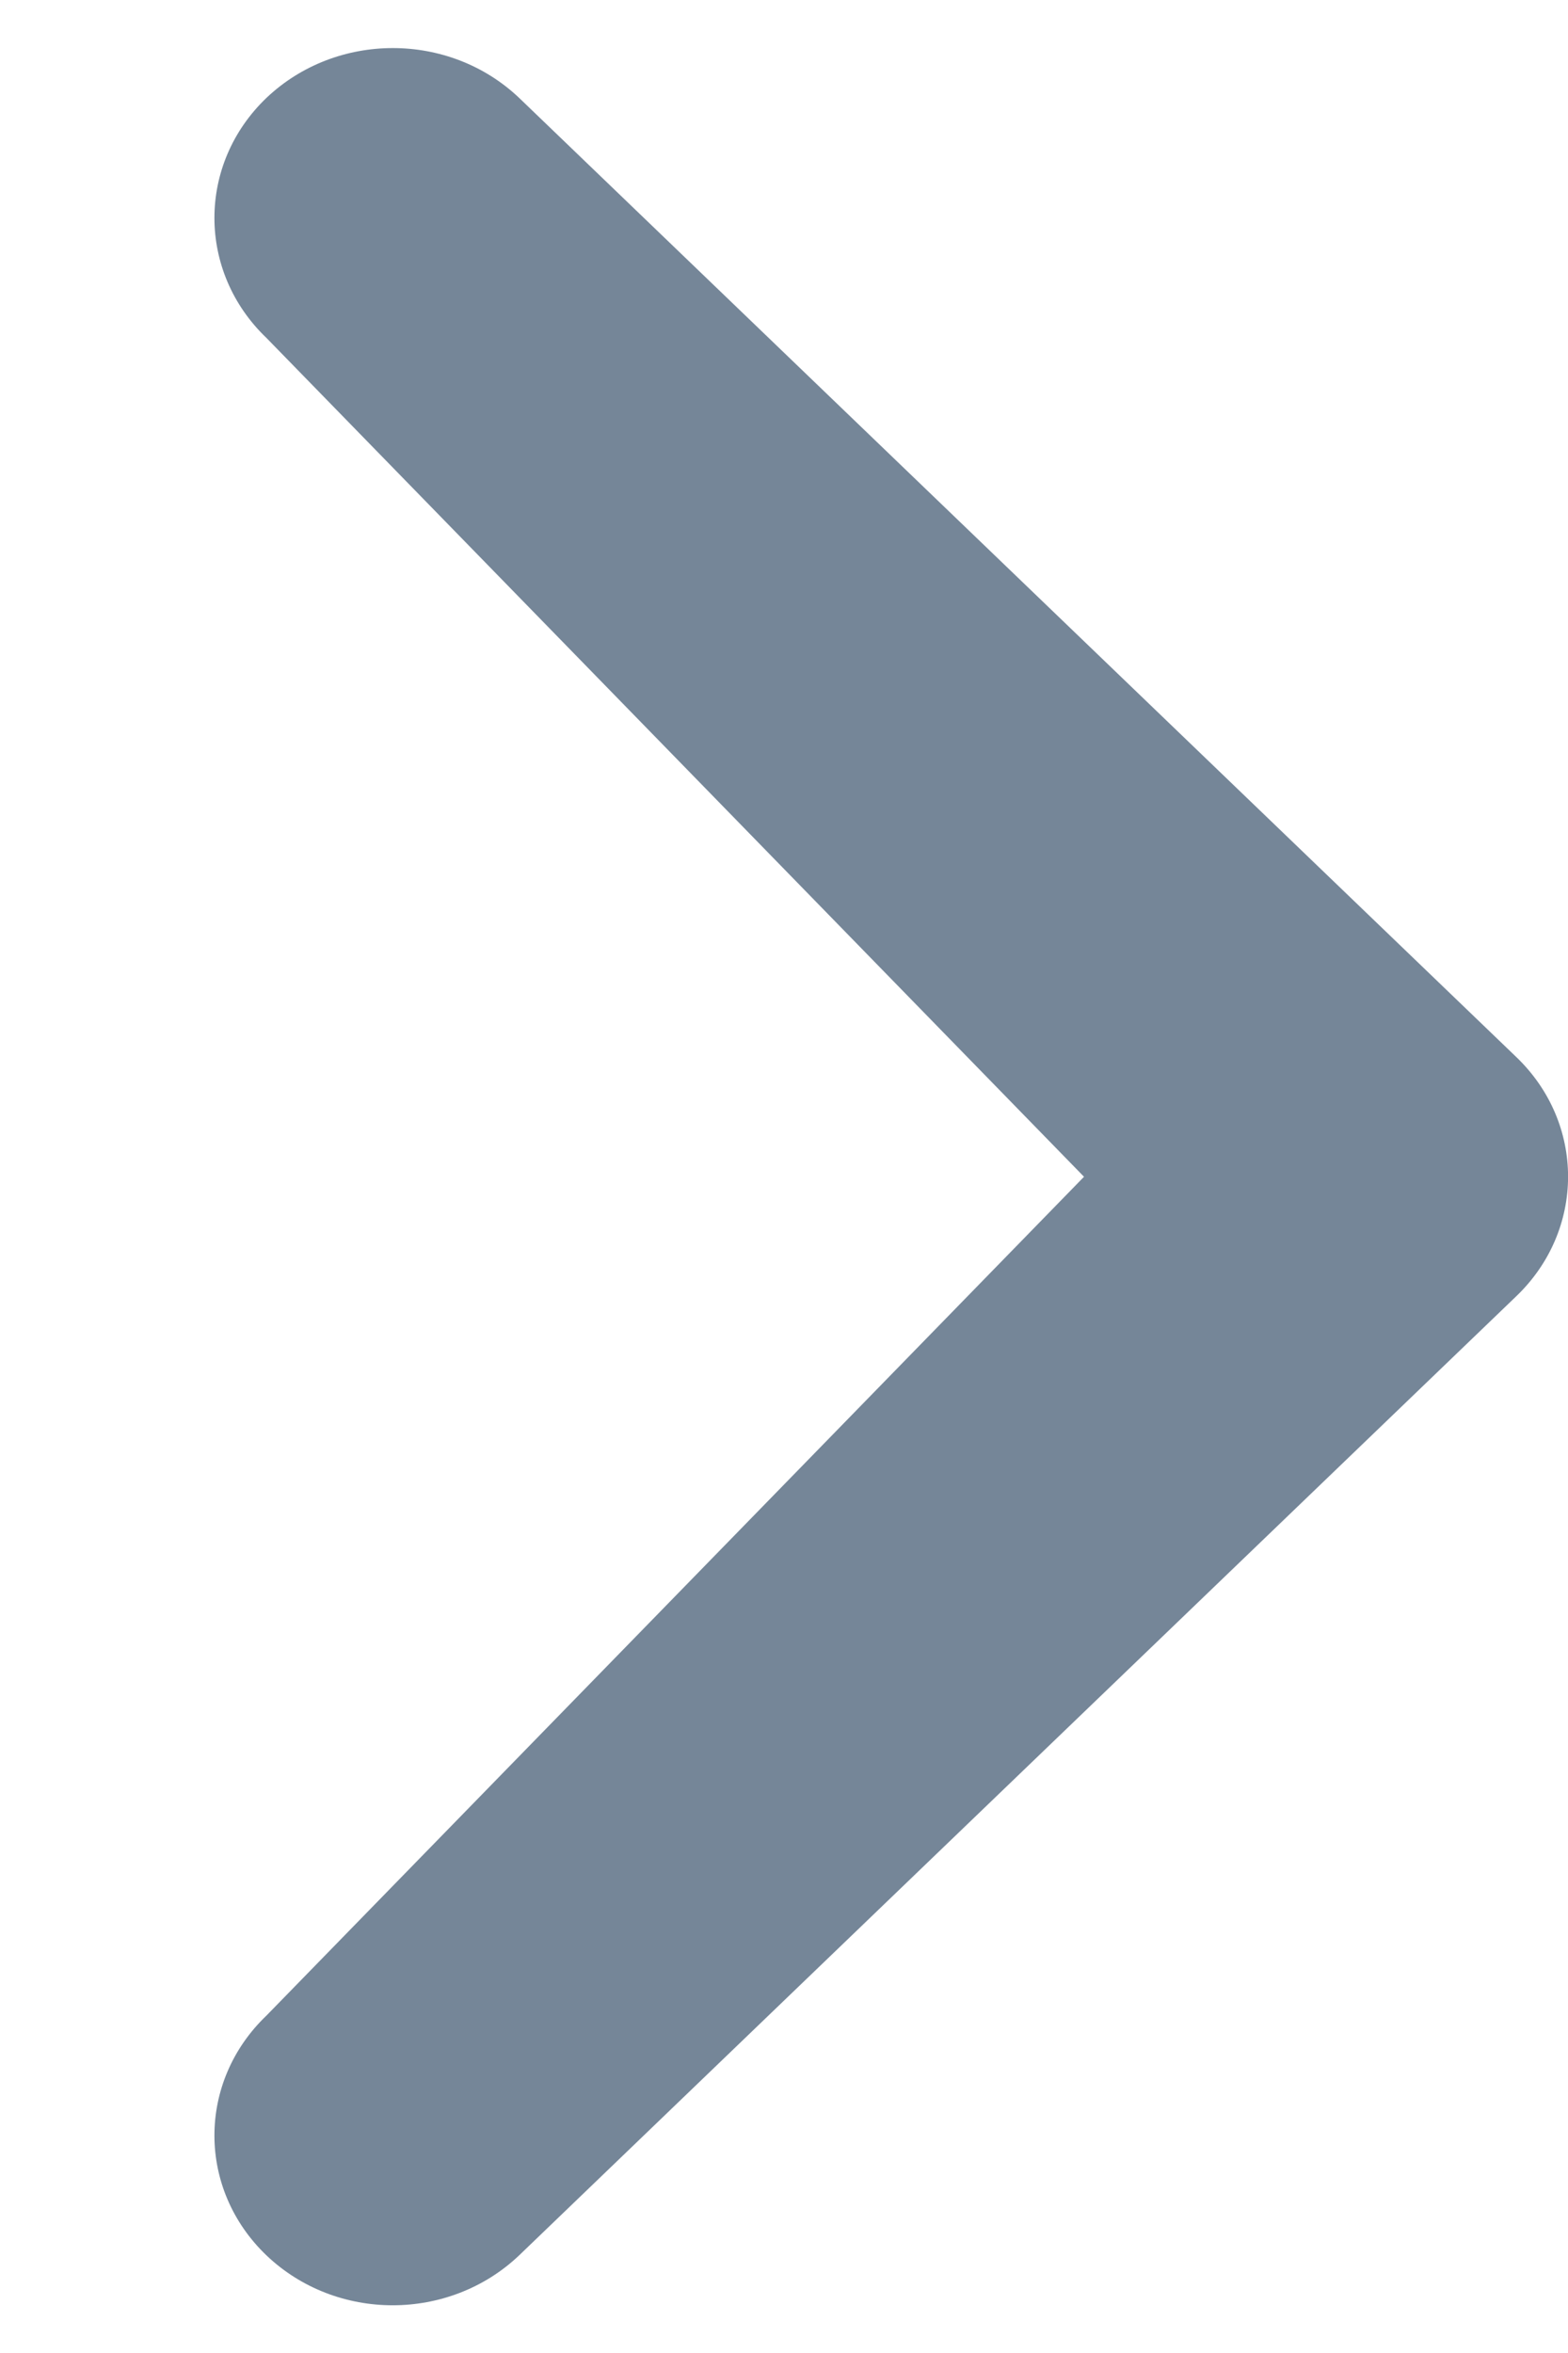 <svg width="6" height="9" viewBox="0 0 6 9" fill="none" xmlns="http://www.w3.org/2000/svg">
<path d="M1.02 1.293C0.754 1.039 0.754 0.628 1.02 0.374C1.287 0.121 1.718 0.12 1.986 0.374L5.8 4.041C6.067 4.295 6.067 4.706 5.8 4.96L1.986 8.627C1.718 8.881 1.287 8.881 1.02 8.627C0.754 8.373 0.754 7.963 1.02 7.709L4.148 4.501L1.02 1.293Z" fill="#758698"/>
</svg>
